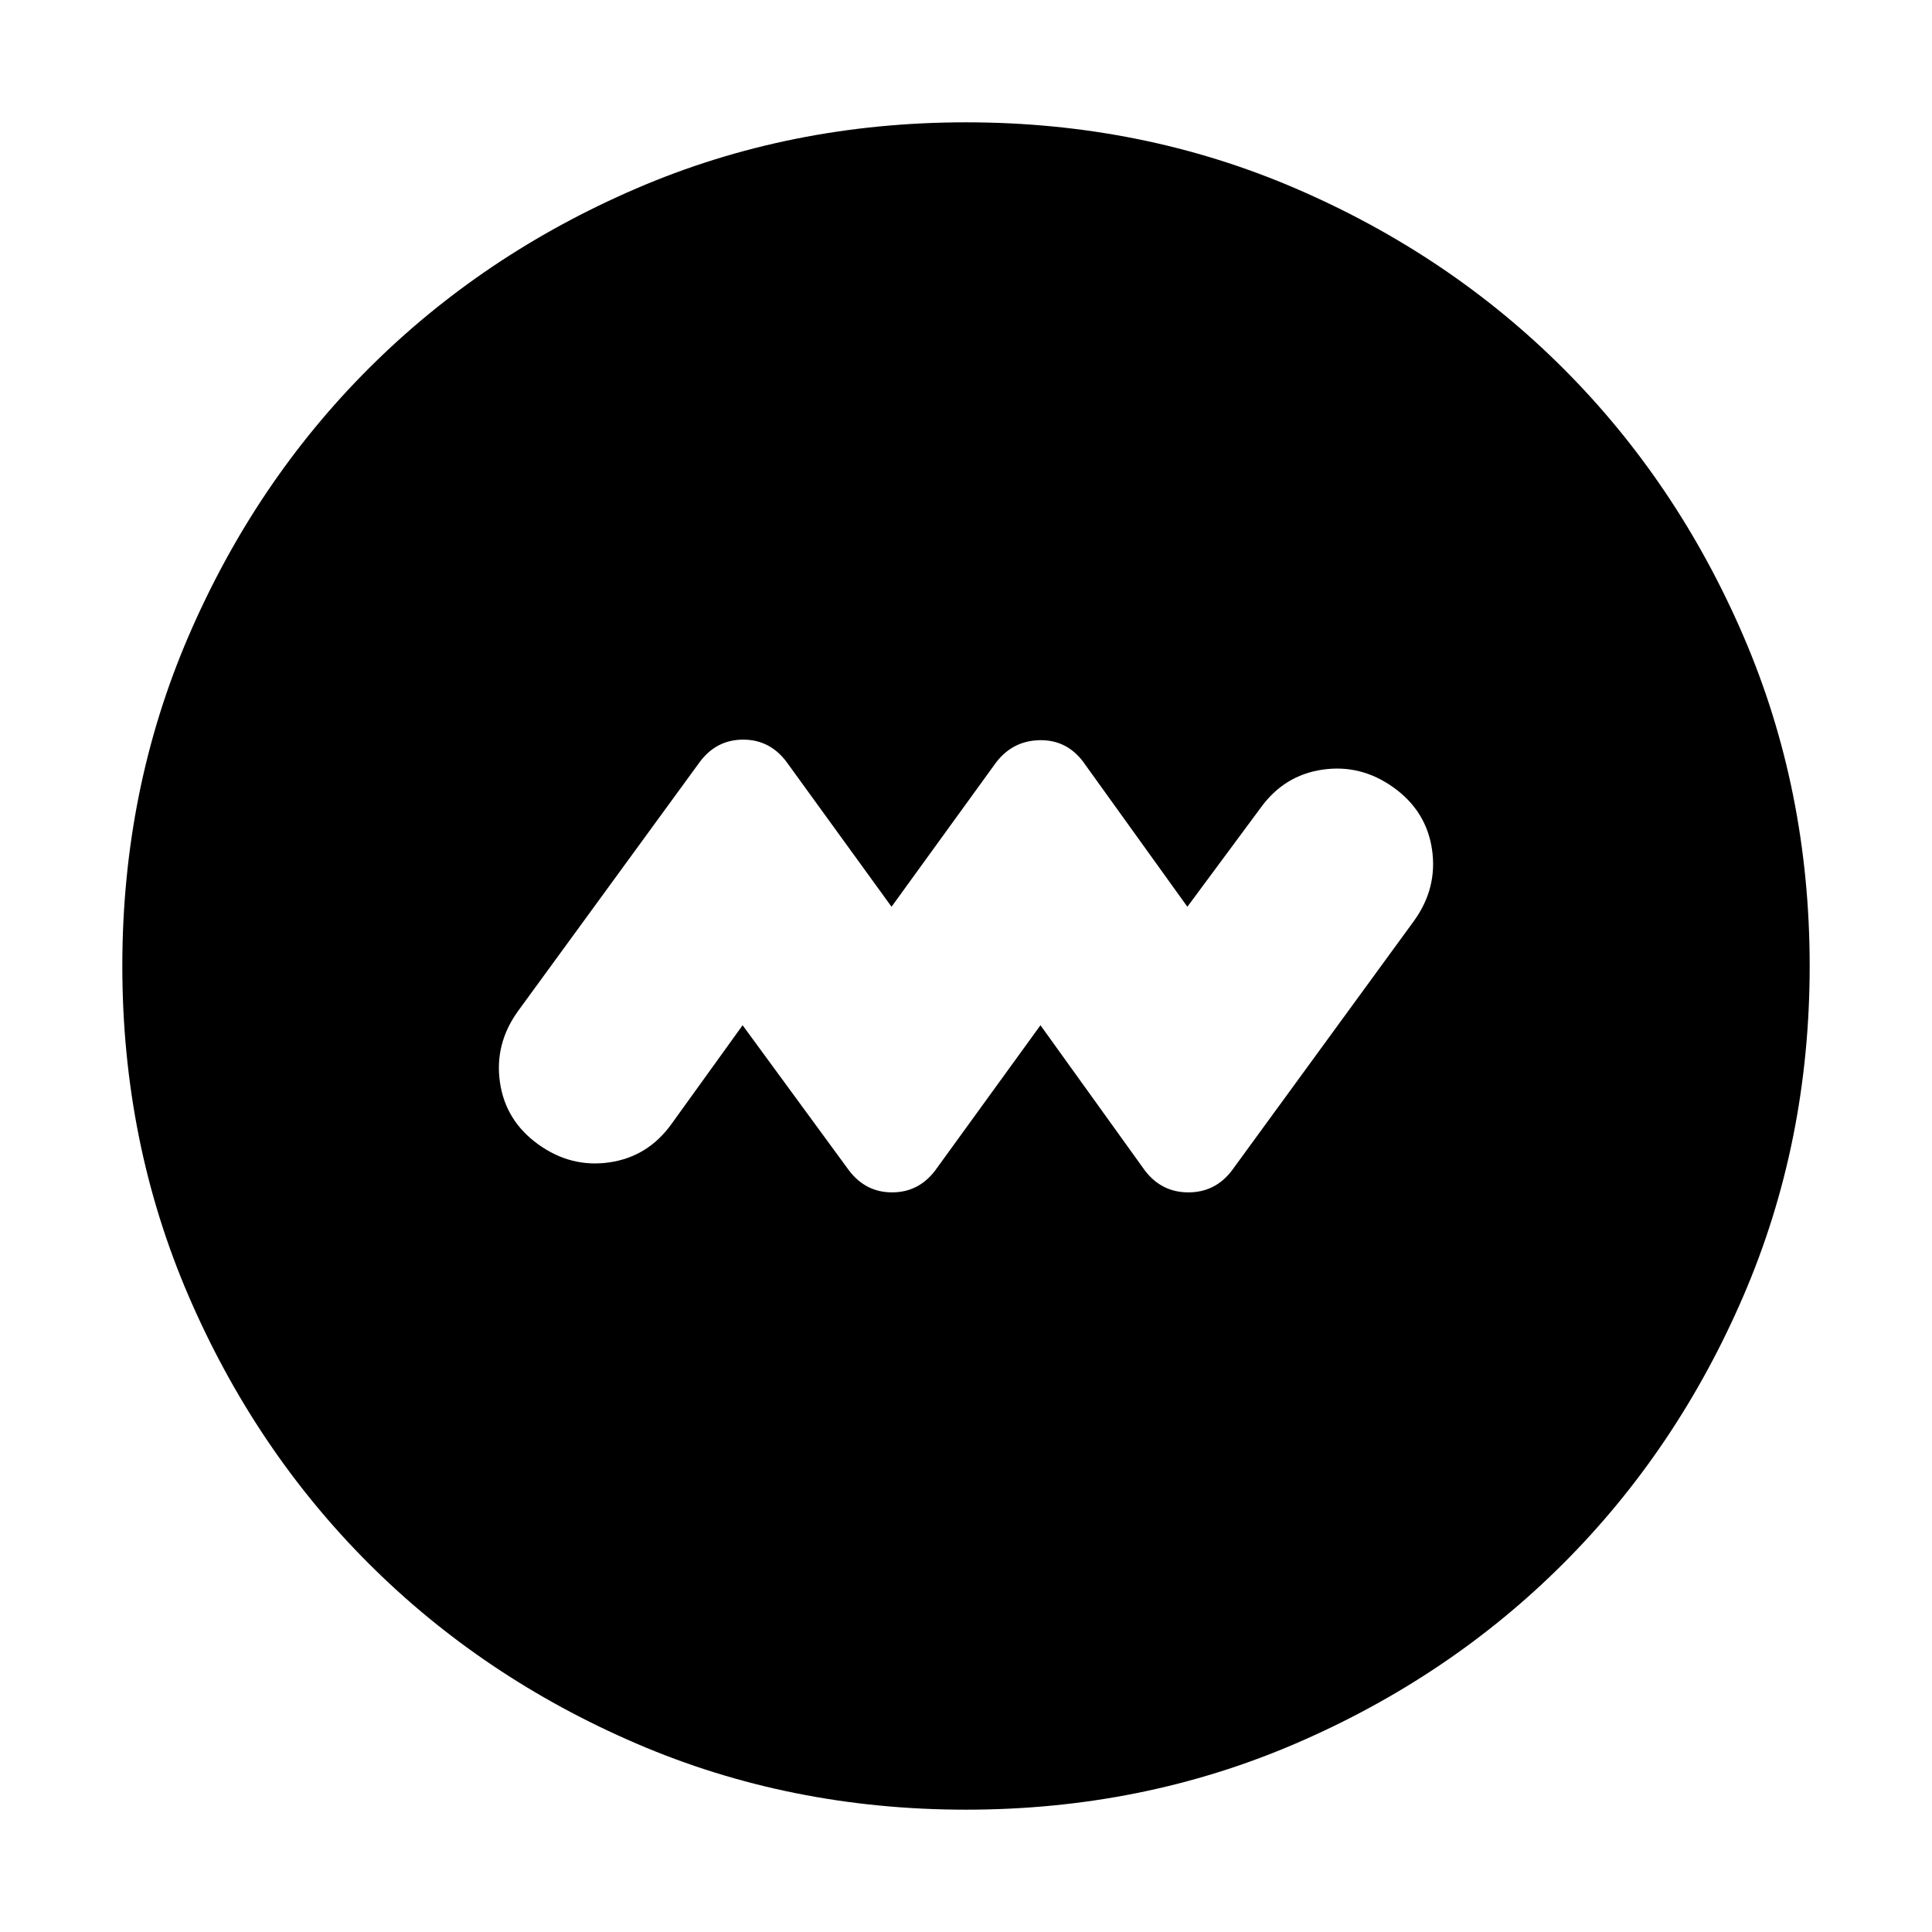 <svg xmlns="http://www.w3.org/2000/svg" height="24" viewBox="0 -960 960 960" width="24"><path d="m369-450.56 52.91 72.21q8.26 10.83 21.37 10.83 13.11 0 21.37-10.83L517-450.56l51.91 72.21q8.26 10.83 21.59 10.83t21.59-10.83l90.56-124.13q11.7-16.26 8.92-35.37-2.79-19.11-19.05-30.8-16.26-11.7-35.37-8.92-19.11 2.79-30.8 19.05L590-509.44l-51.91-72.21q-8.26-10.83-21.59-10.55-13.33.29-21.59 11.11L443-509.44l-52.35-72.21q-8.26-10.83-21.37-10.83-13.11 0-21.37 10.83l-90.56 124.13q-11.7 16.26-8.92 35.37 2.79 19.11 19.05 30.8 16.26 11.7 35.37 8.92 19.11-2.79 30.8-19.05L369-450.56ZM480-60.78q-87.52 0-163.91-32.91-76.39-32.92-132.94-89.46-56.54-56.55-89.46-132.94Q60.78-392.48 60.78-480t32.91-163.91q32.92-76.39 89.46-132.94 56.55-56.54 132.94-89.46 76.39-32.91 163.91-32.91t163.91 32.91q76.39 32.92 132.94 89.46 56.54 56.55 89.46 132.94 32.91 76.39 32.91 163.91t-32.91 163.91q-32.92 76.39-89.46 132.94-56.55 56.54-132.94 89.46Q567.52-60.78 480-60.78Z"/></svg>
